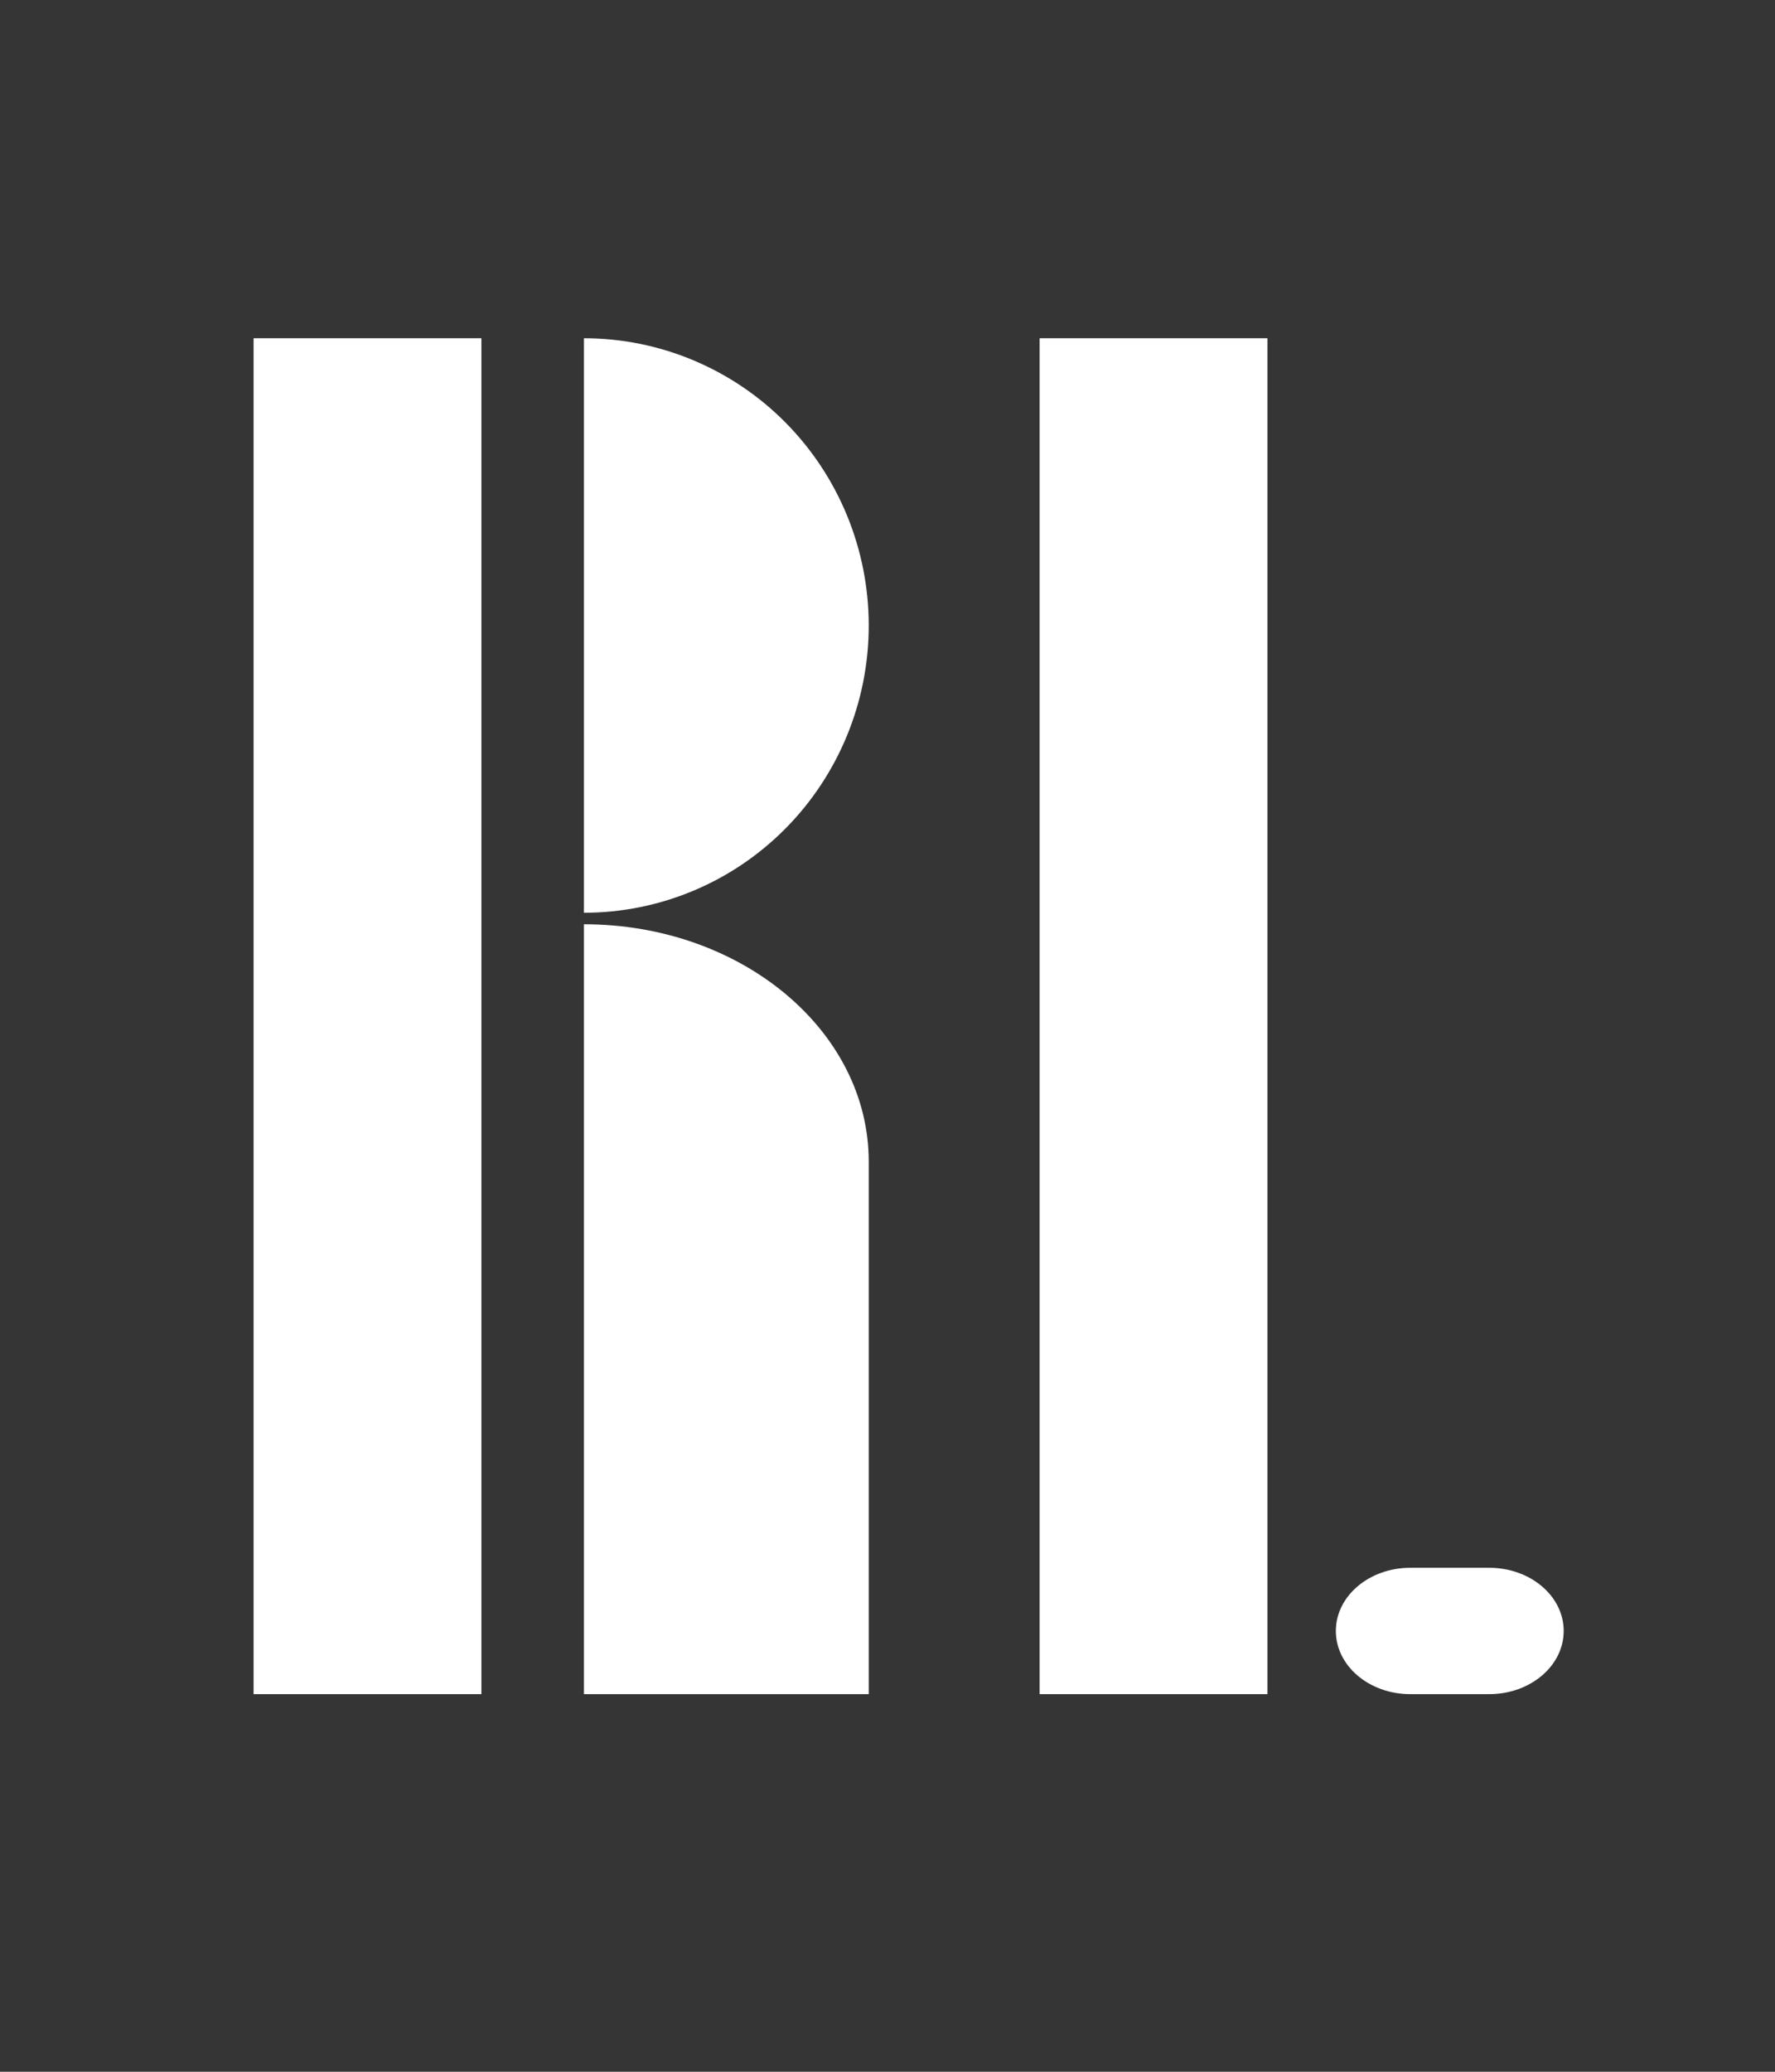 <svg width="42" height="49" viewBox="0 0 42 49" fill="none" xmlns="http://www.w3.org/2000/svg">
<rect x="0" y="0" width="42" height="49" fill="#333333" stroke="none"/>
<rect width="42" height="49" fill="white" fill-opacity="0.01"/>
<path d="M6 8H11.391V40.069H6V8Z" fill="white"/>
<path d="M24.6 8H29.991V40.069H24.6V8Z" fill="white"/>
<path d="M31.609 38.574C31.609 37.749 32.398 37.08 33.371 37.08H35.237C36.211 37.08 37 37.749 37 38.574V38.574C37 39.4 36.211 40.069 35.237 40.069H33.371C32.398 40.069 31.609 39.4 31.609 38.574V38.574Z" fill="white"/>
<path d="M13.817 21.86V21.86C17.539 21.86 20.556 24.374 20.556 27.475V40.069H13.817V21.86Z" fill="white"/>
<path d="M13.817 21.588C15.605 21.588 17.319 20.873 18.583 19.599C19.846 18.324 20.556 16.596 20.556 14.794C20.556 12.992 19.846 11.264 18.583 9.99C17.319 8.716 15.605 8 13.817 8L13.817 14.794L13.817 21.588Z" fill="white"/>
</svg>
